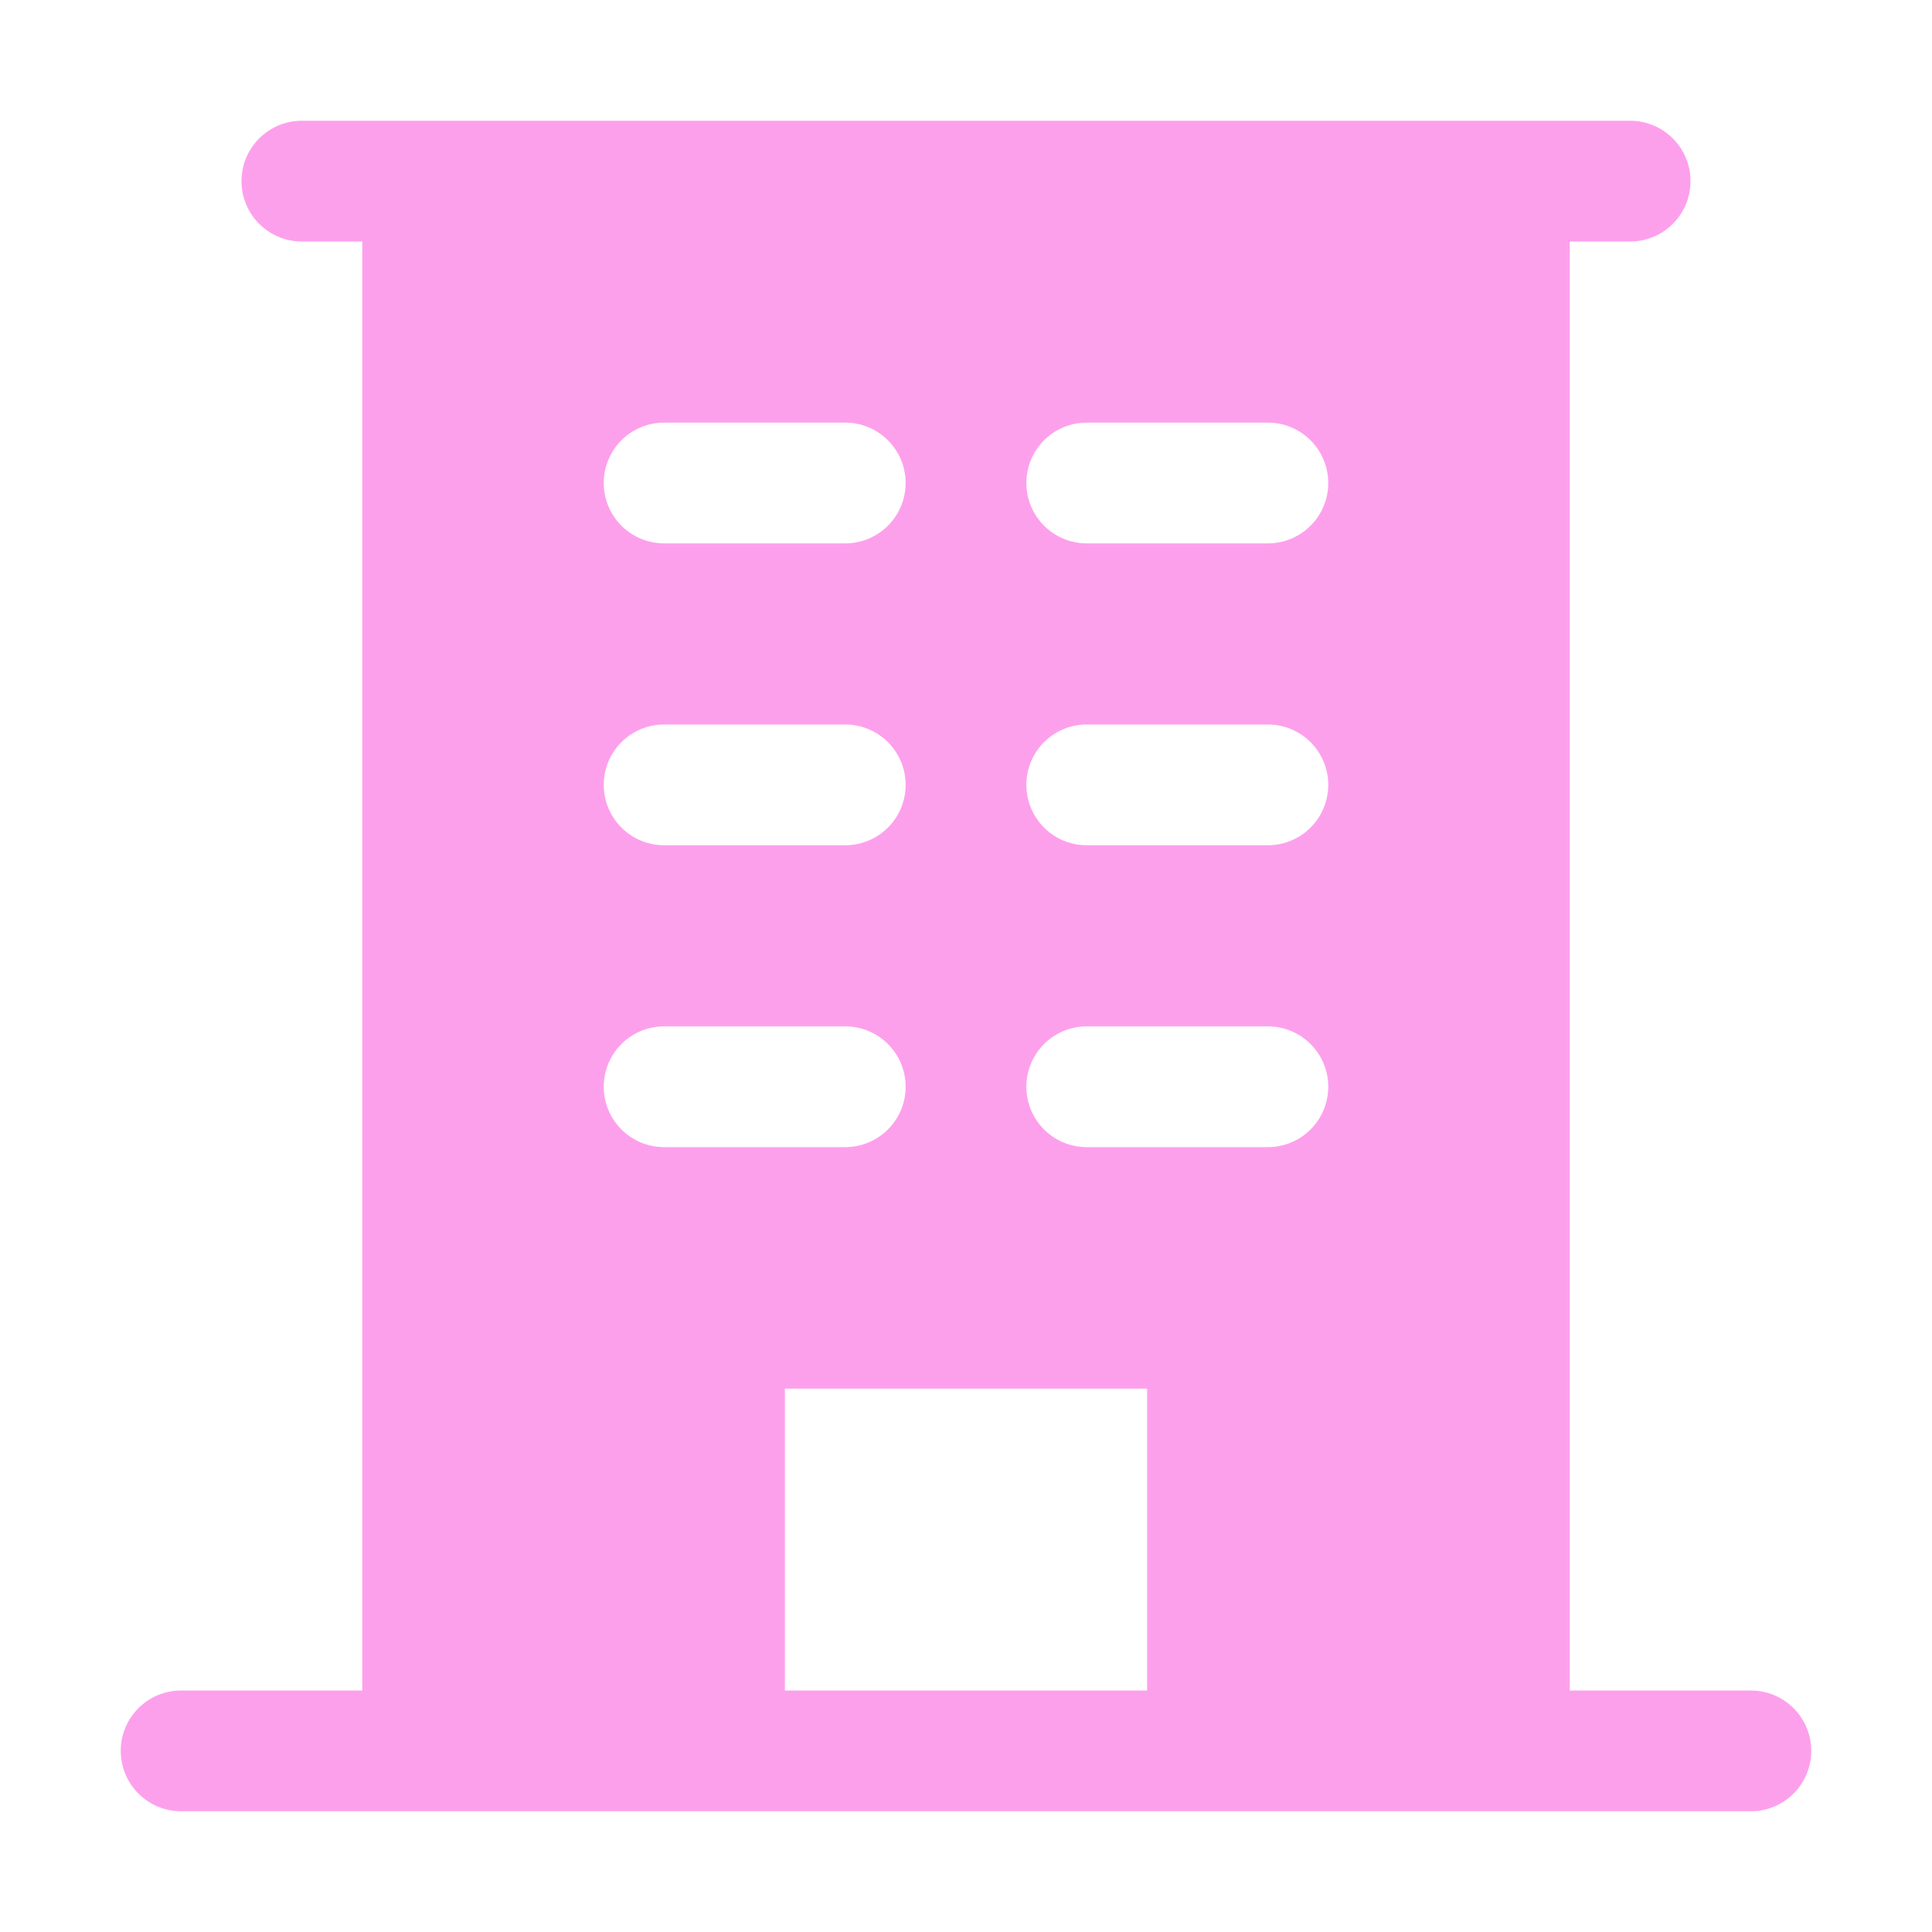 <svg xmlns="http://www.w3.org/2000/svg" width="128" height="128" viewBox="0 0 256 256"><path fill="#fda0ec" d="M232 224h-24V32h8a8 8 0 0 0 0-16H40a8 8 0 0 0 0 16h8v192H24a8 8 0 0 0 0 16h208a8 8 0 0 0 0-16M88 56h24a8 8 0 0 1 0 16H88a8 8 0 0 1 0-16m0 40h24a8 8 0 0 1 0 16H88a8 8 0 0 1 0-16m-8 48a8 8 0 0 1 8-8h24a8 8 0 0 1 0 16H88a8 8 0 0 1-8-8m72 80h-48v-40h48Zm16-72h-24a8 8 0 0 1 0-16h24a8 8 0 0 1 0 16m0-40h-24a8 8 0 0 1 0-16h24a8 8 0 0 1 0 16m0-40h-24a8 8 0 0 1 0-16h24a8 8 0 0 1 0 16"/></svg>